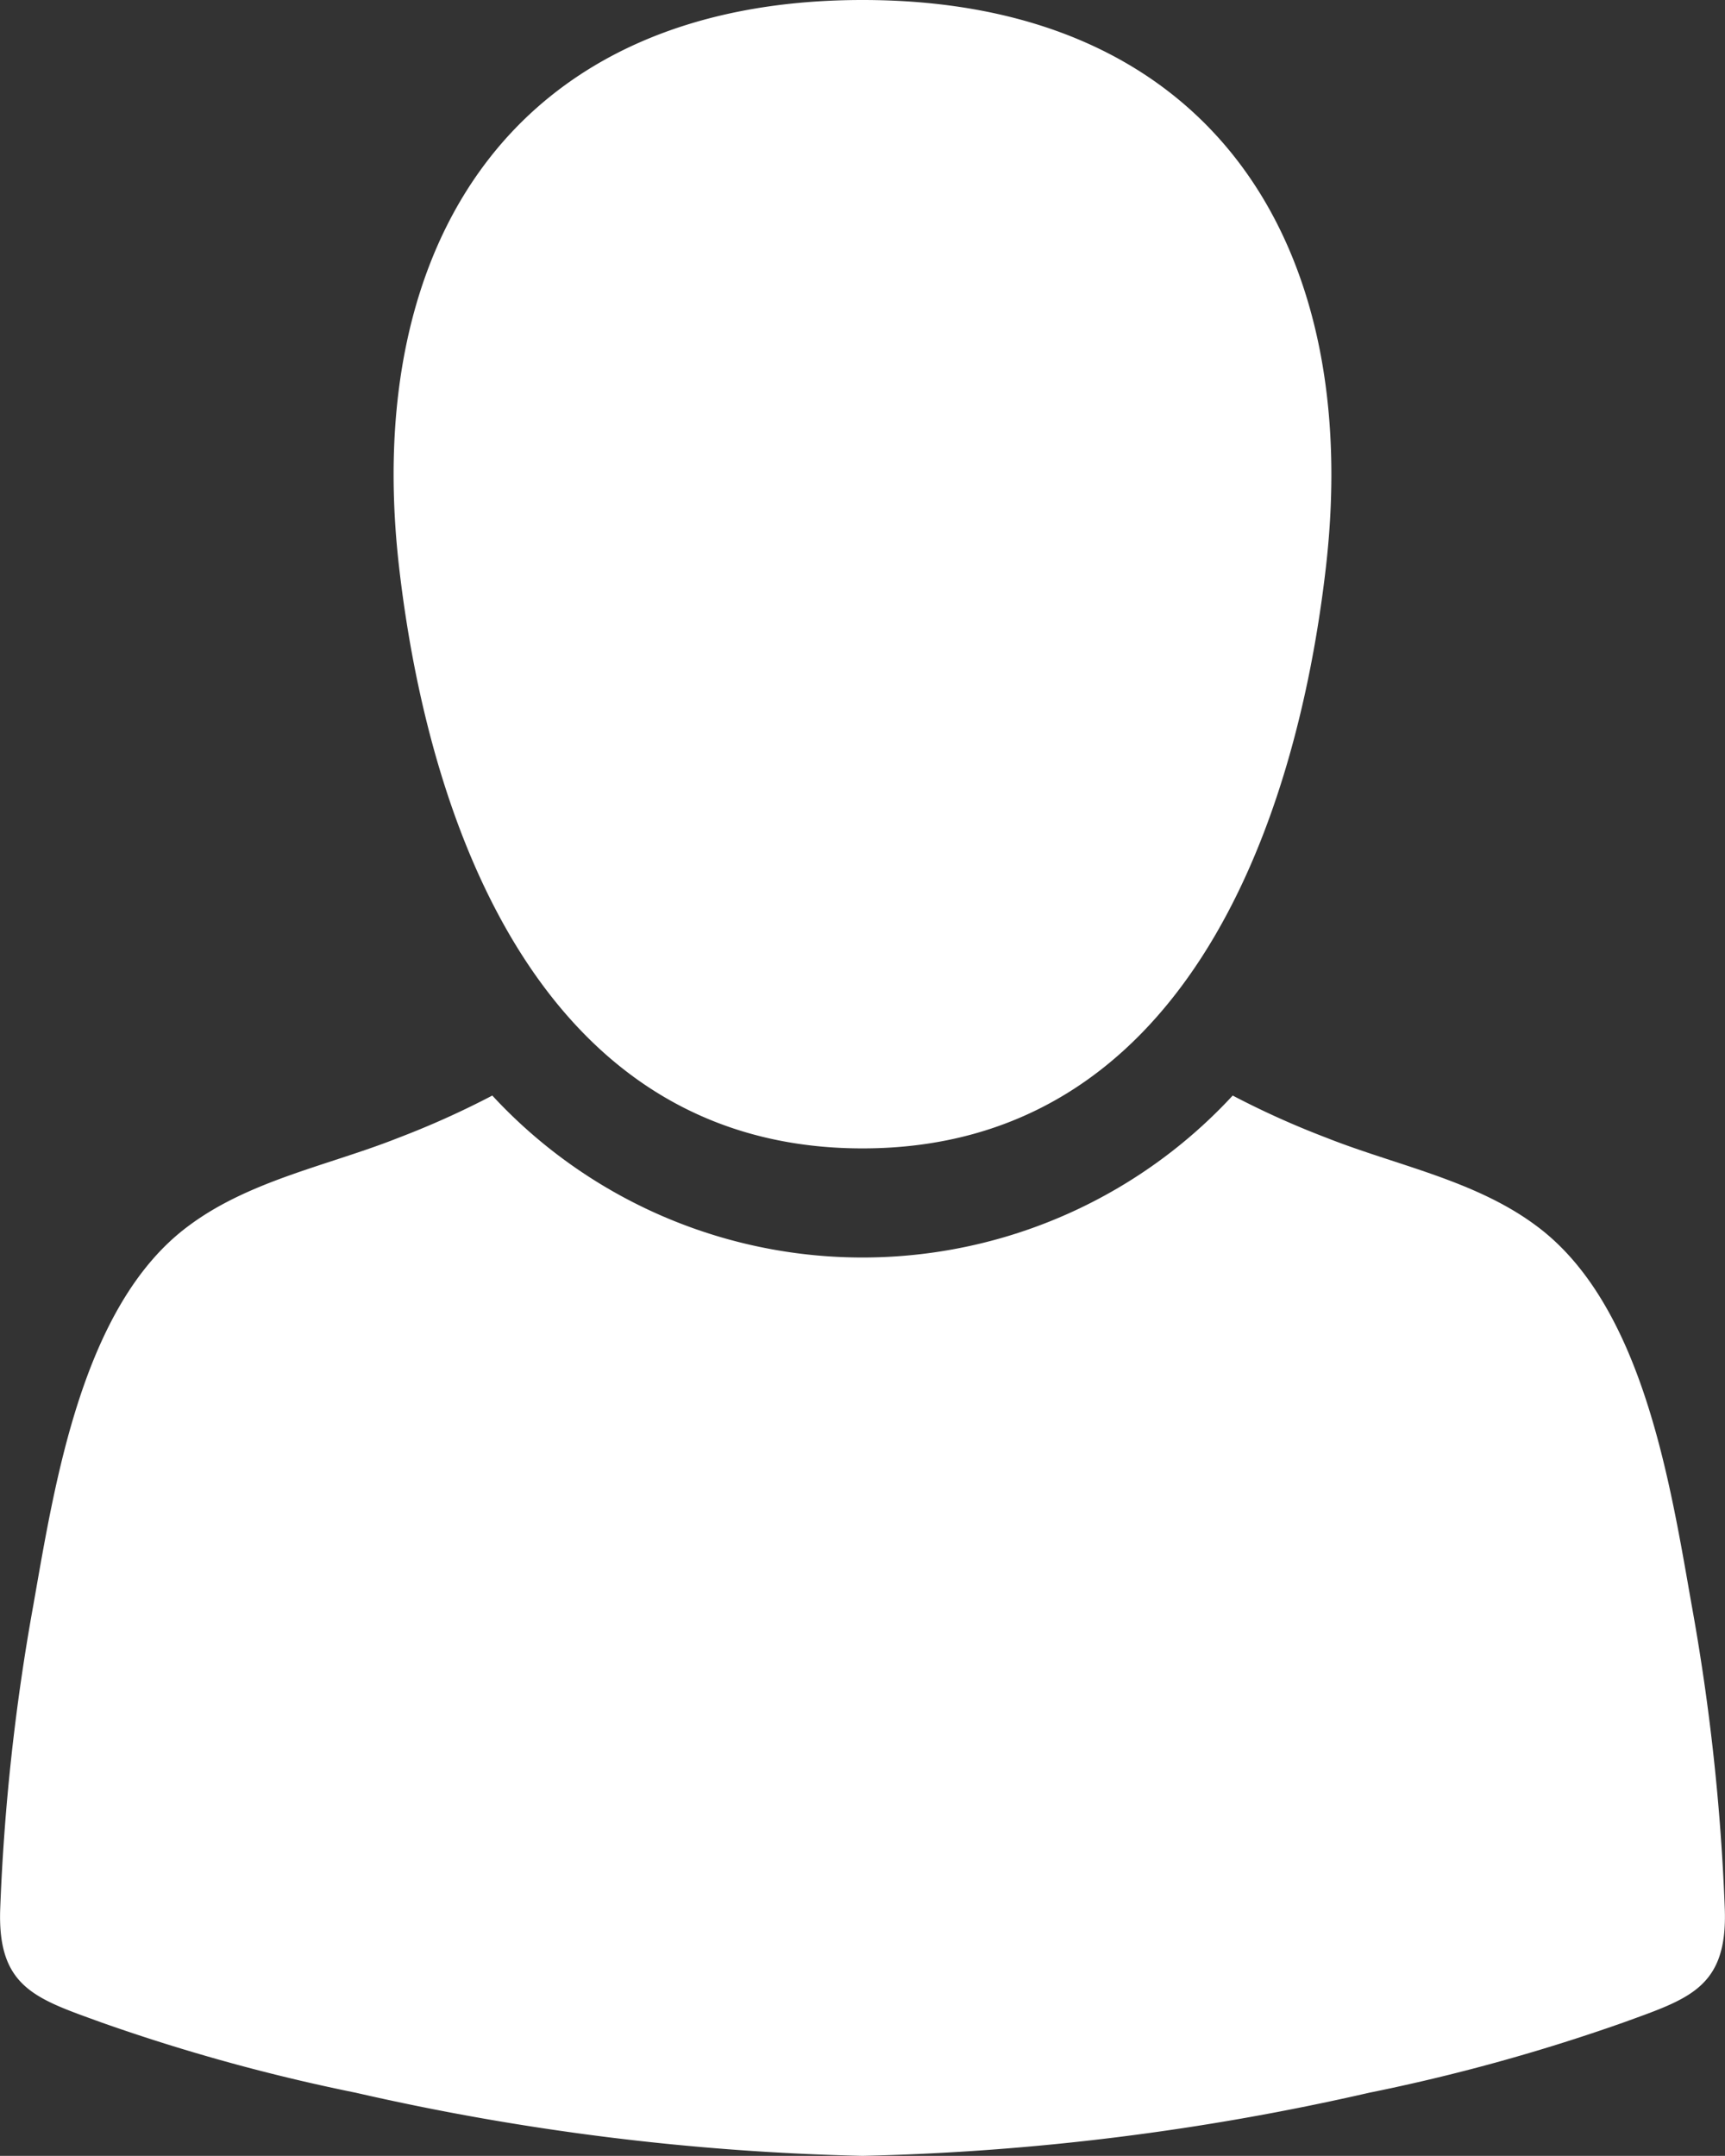<svg xmlns="http://www.w3.org/2000/svg" width="35.25" height="44.06" viewBox="0 0 35.25 44.06">
  <rect x="0" y="0" width="35.25" height="44.06" fill="#333333" stroke="none"/>
  <defs>
    <style>
      .cls-1 {
        fill: #fff;
        fill-rule: evenodd;
      }
    </style>
  </defs>
  <path id="i-profile.svg" class="cls-1" d="M119.5,1169.44c6.514,0,8.858-6.53,9.471-11.89,0.756-6.61-2.365-11.58-9.471-11.58s-10.228,4.97-9.471,11.58C110.643,1162.91,112.986,1169.44,119.5,1169.44Zm17.621,15.55a44.186,44.186,0,0,0-.678-6.22c-0.439-2.49-1-6.13-3.163-7.74-1.252-.94-2.873-1.24-4.306-1.81a17.717,17.717,0,0,1-1.909-.86,10.3,10.3,0,0,1-15.13,0,17.806,17.806,0,0,1-1.909.86c-1.433.57-3.054,0.87-4.306,1.81-2.164,1.61-2.724,5.25-3.163,7.74a44.186,44.186,0,0,0-.678,6.22c-0.055,1.61.74,1.83,2.087,2.32a38.746,38.746,0,0,0,5.182,1.43,51.532,51.532,0,0,0,10.352,1.29,51.541,51.541,0,0,0,10.352-1.29,38.691,38.691,0,0,0,5.181-1.43C136.381,1186.82,137.176,1186.6,137.121,1184.99Z" transform="translate(-101.875 -1145.97)"/>
</svg>
